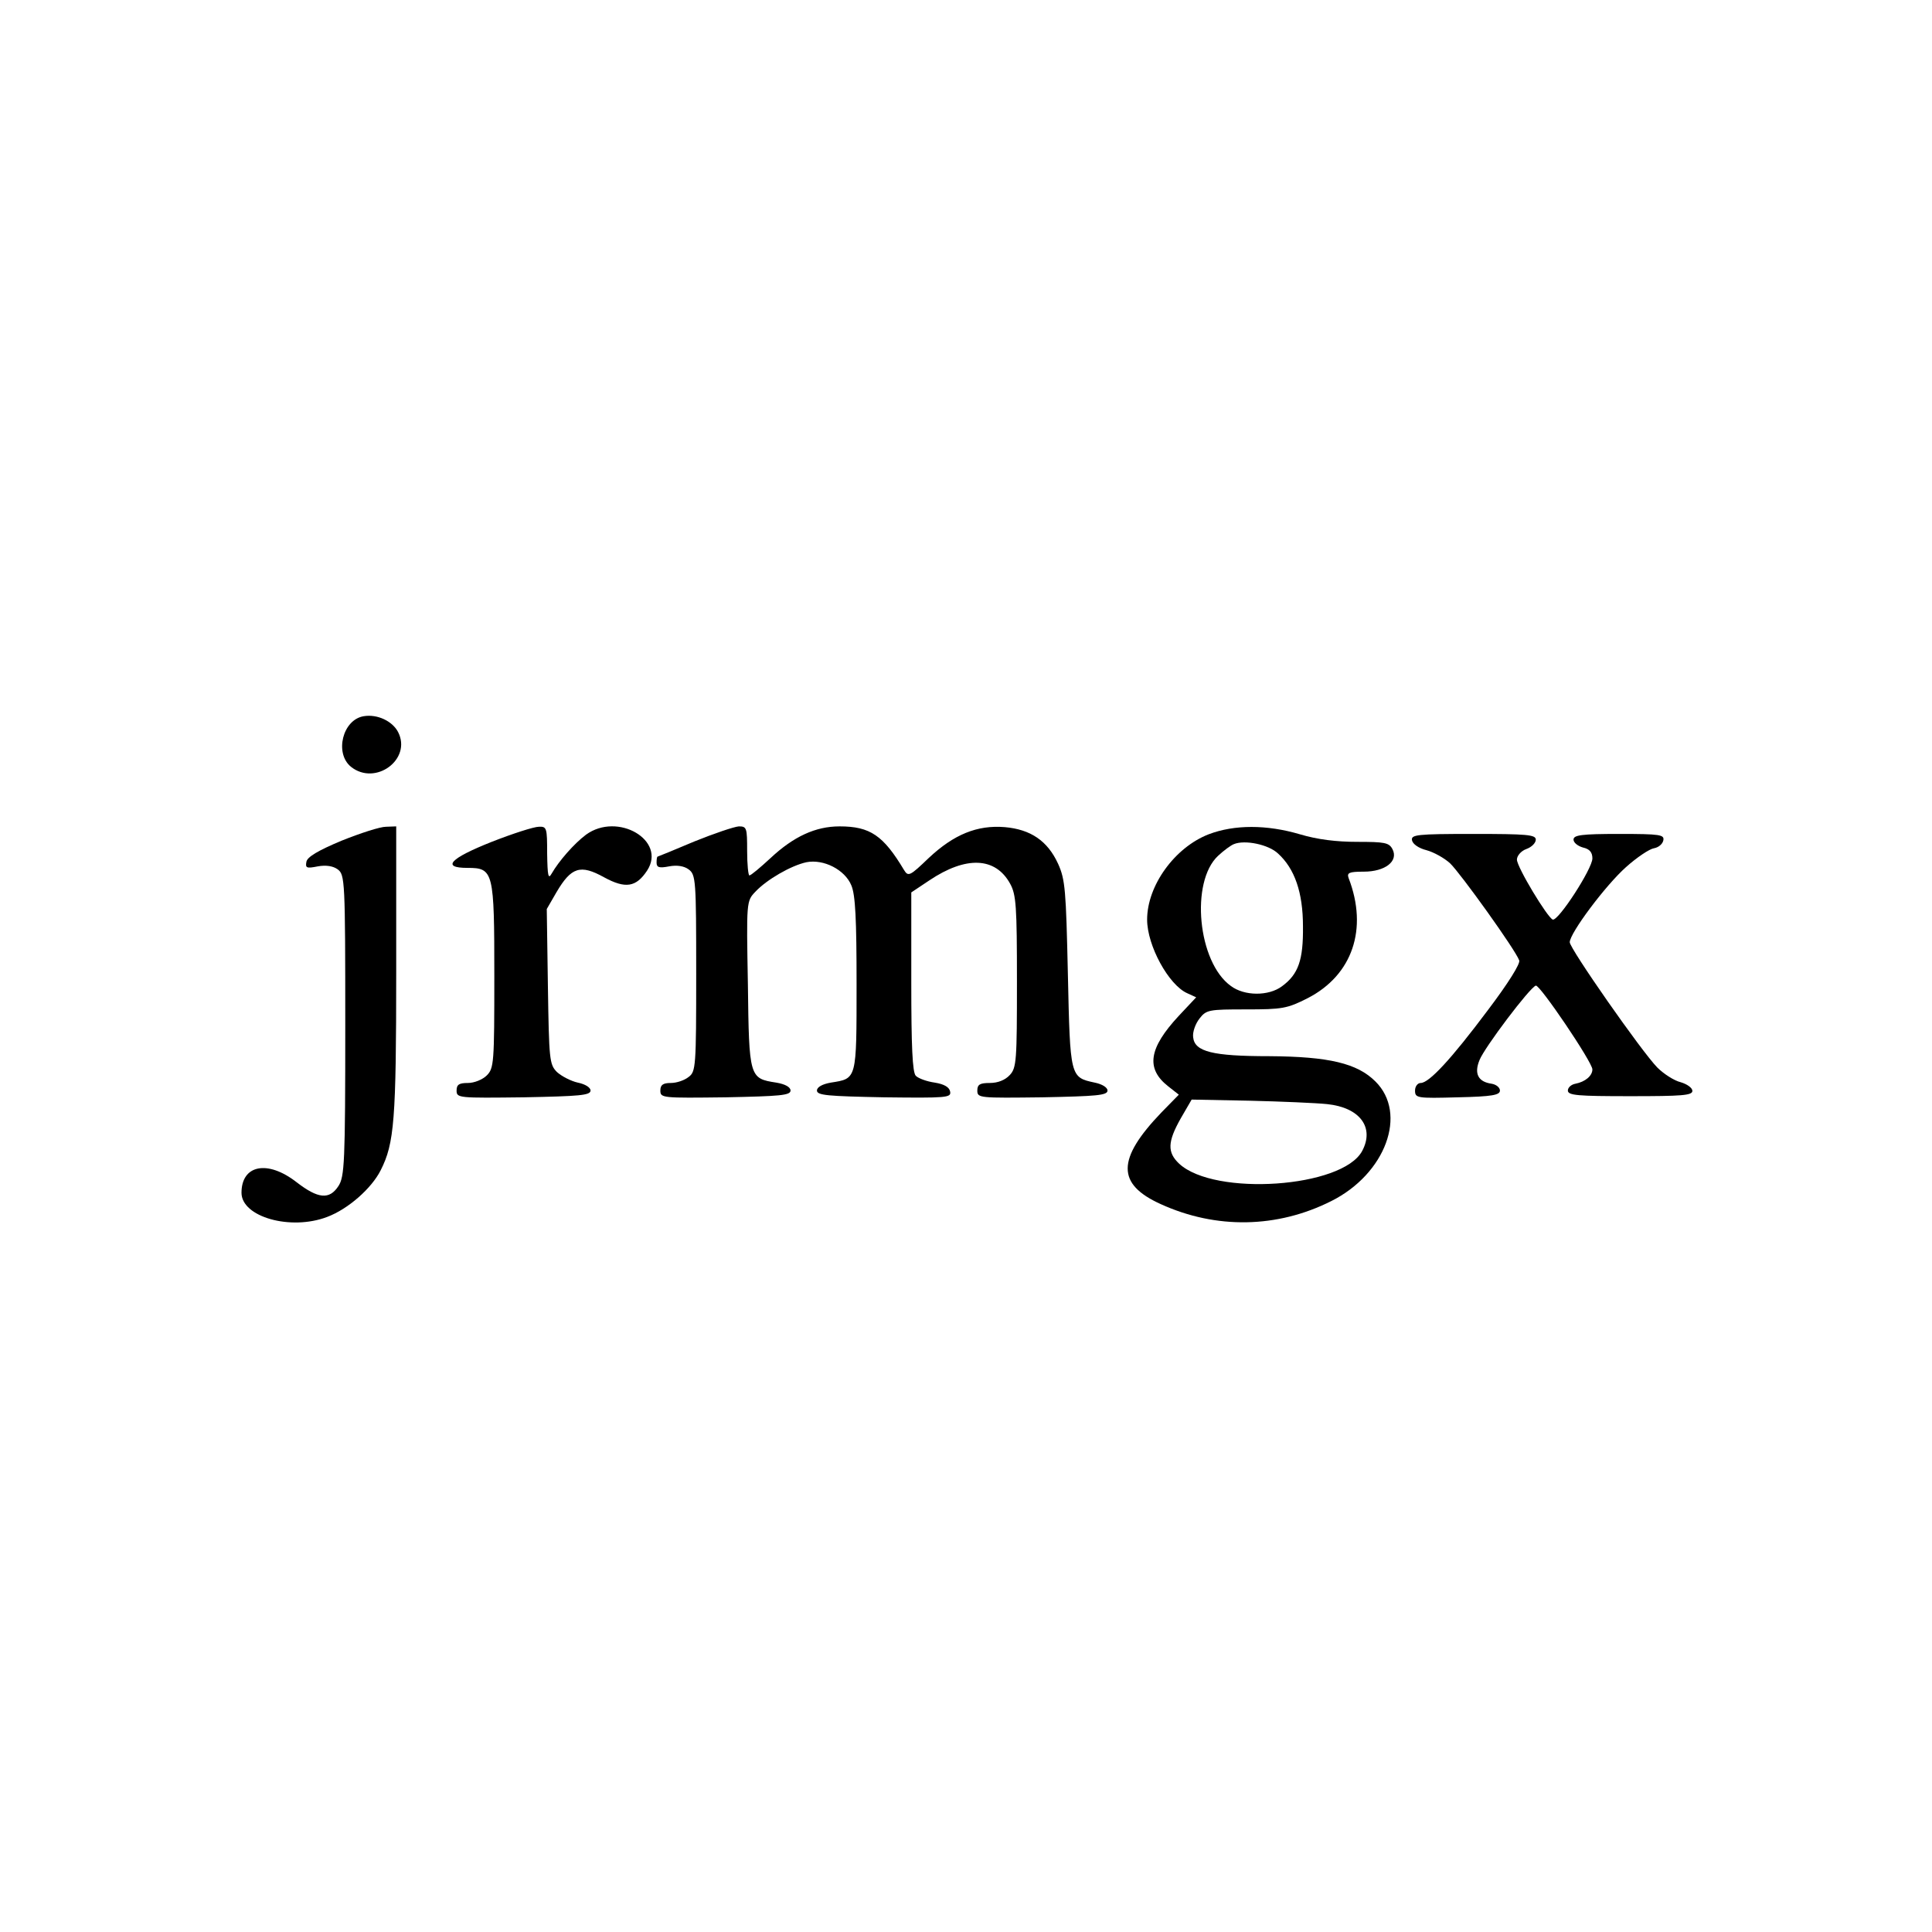 <svg height="512pt" preserveAspectRatio="xMidYMid meet" viewBox="0 0 512 512" width="512pt" xmlns="http://www.w3.org/2000/svg"><g transform="matrix(.1 0 0 -.1 0 512)"><path d="m964 3222c-56-9-78-98-34-134 65-52 162 20 125 92-15 29-55 48-91 42z"/><path d="m905 2892c-62-26-91-43-93-56-3-16 0-18 30-12 22 4 41 1 53-8 19-14 20-29 20-413 0-365-2-401-18-426-24-37-54-34-111 10-77 60-146 46-146-28 0-64 130-101 227-64 56 21 118 76 142 124 36 71 41 133 41 526v385l-27-1c-16 0-68-17-118-37z"/><path d="m1303 2889c-111-44-134-69-64-69 69 0 71-9 71-287 0-230-1-244-20-263-11-11-33-20-50-20-23 0-30-4-30-20 0-20 5-20 178-18 147 3 177 5 177 18 0 8-14 17-34 21-18 4-43 17-55 28-20 20-21 33-24 227l-3 205 26 45c39 66 63 74 126 39 57-31 85-26 114 18 52 80-78 156-162 95-32-24-72-70-91-103-9-16-11-7-12 53 0 68-1 72-22 71-13 0-69-18-125-40z"/><path d="m1840 2890c-52-22-96-40-97-40-2 0-3-7-3-16 0-13 7-15 33-10 21 4 40 1 52-8 19-14 20-28 20-275 0-248-1-261-20-275-11-9-32-16-47-16-21 0-28-5-28-20 0-20 5-20 173-18 144 3 172 5 172 18 0 9-14 17-38 21-71 11-72 13-75 260-4 220-4 221 20 246 30 32 94 69 135 78 46 9 102-20 119-61 11-25 14-91 14-262 0-255 1-250-68-261-23-4-37-12-37-21 0-13 29-15 178-18 166-2 178-1 175 15-2 12-16 20-41 24-21 3-43 11-50 18-9 9-12 78-12 249v237l48 32c97 65 175 62 214-9 16-29 18-60 18-259 0-209-1-229-19-248-12-13-31-21-53-21-26 0-33-4-33-20 0-20 5-20 173-18 143 3 172 5 172 18 0 8-14 17-34 21-65 14-65 14-71 287-5 224-7 251-26 293-28 61-73 91-141 97-73 6-135-19-202-82-49-47-54-50-65-32-55 92-90 116-171 116-64 0-122-27-183-84-27-25-52-46-56-46-3 0-6 29-6 65 0 61-1 65-22 65-13-1-66-19-118-40z"/><path d="m3203 2909c-90-35-163-136-163-226 0-69 57-173 106-195l24-11-46-49c-80-86-88-140-28-187l28-22-46-47c-119-124-119-190-2-243 147-67 309-64 452 8 144 72 203 232 117 317-48 48-123 66-281 67-151 0-198 12-202 50-2 14 6 36 17 50 18 23 25 24 123 24 96 0 109 2 164 30 118 61 160 183 108 318-5 14 1 17 40 17 57 0 93 28 76 60-9 17-21 19-93 19-55 0-105 6-152 20-88 26-174 26-242 0zm184-51c44-40 66-103 66-193 1-89-12-127-56-159-35-26-99-26-135 1-88 63-108 276-34 345 15 14 34 28 42 31 29 12 92-1 117-25zm130-664c87-9 126-62 93-124-52-98-391-121-485-34-32 30-31 58 4 120l29 50 154-3c84-2 176-6 205-9z"/><path d="m3742 2893c2-10 18-21 38-26 19-5 48-21 63-35 28-27 173-229 183-257 4-8-30-62-83-132-98-131-156-193-178-193-8 0-15-9-15-20 0-20 5-21 113-18 92 2 112 6 112 18 0 8-10 16-22 18-36 5-47 27-32 63 13 33 133 192 149 197 10 4 150-203 150-222 0-17-19-33-45-38-11-2-20-10-20-18 0-13 26-15 165-15 137 0 165 2 165 14 0 8-14 18-31 23-17 4-45 22-62 39-42 43-232 315-232 332 0 24 95 151 149 199 29 26 62 48 74 50s23 11 25 21c3 15-8 17-117 17-100 0-121-3-121-15 0-8 11-17 25-21 18-4 25-13 25-29 0-27-90-166-105-162-14 5-95 139-95 159 0 10 11 23 25 28s25 16 25 25c0 13-24 15-166 15-150 0-165-2-162-17z"/></g></svg>